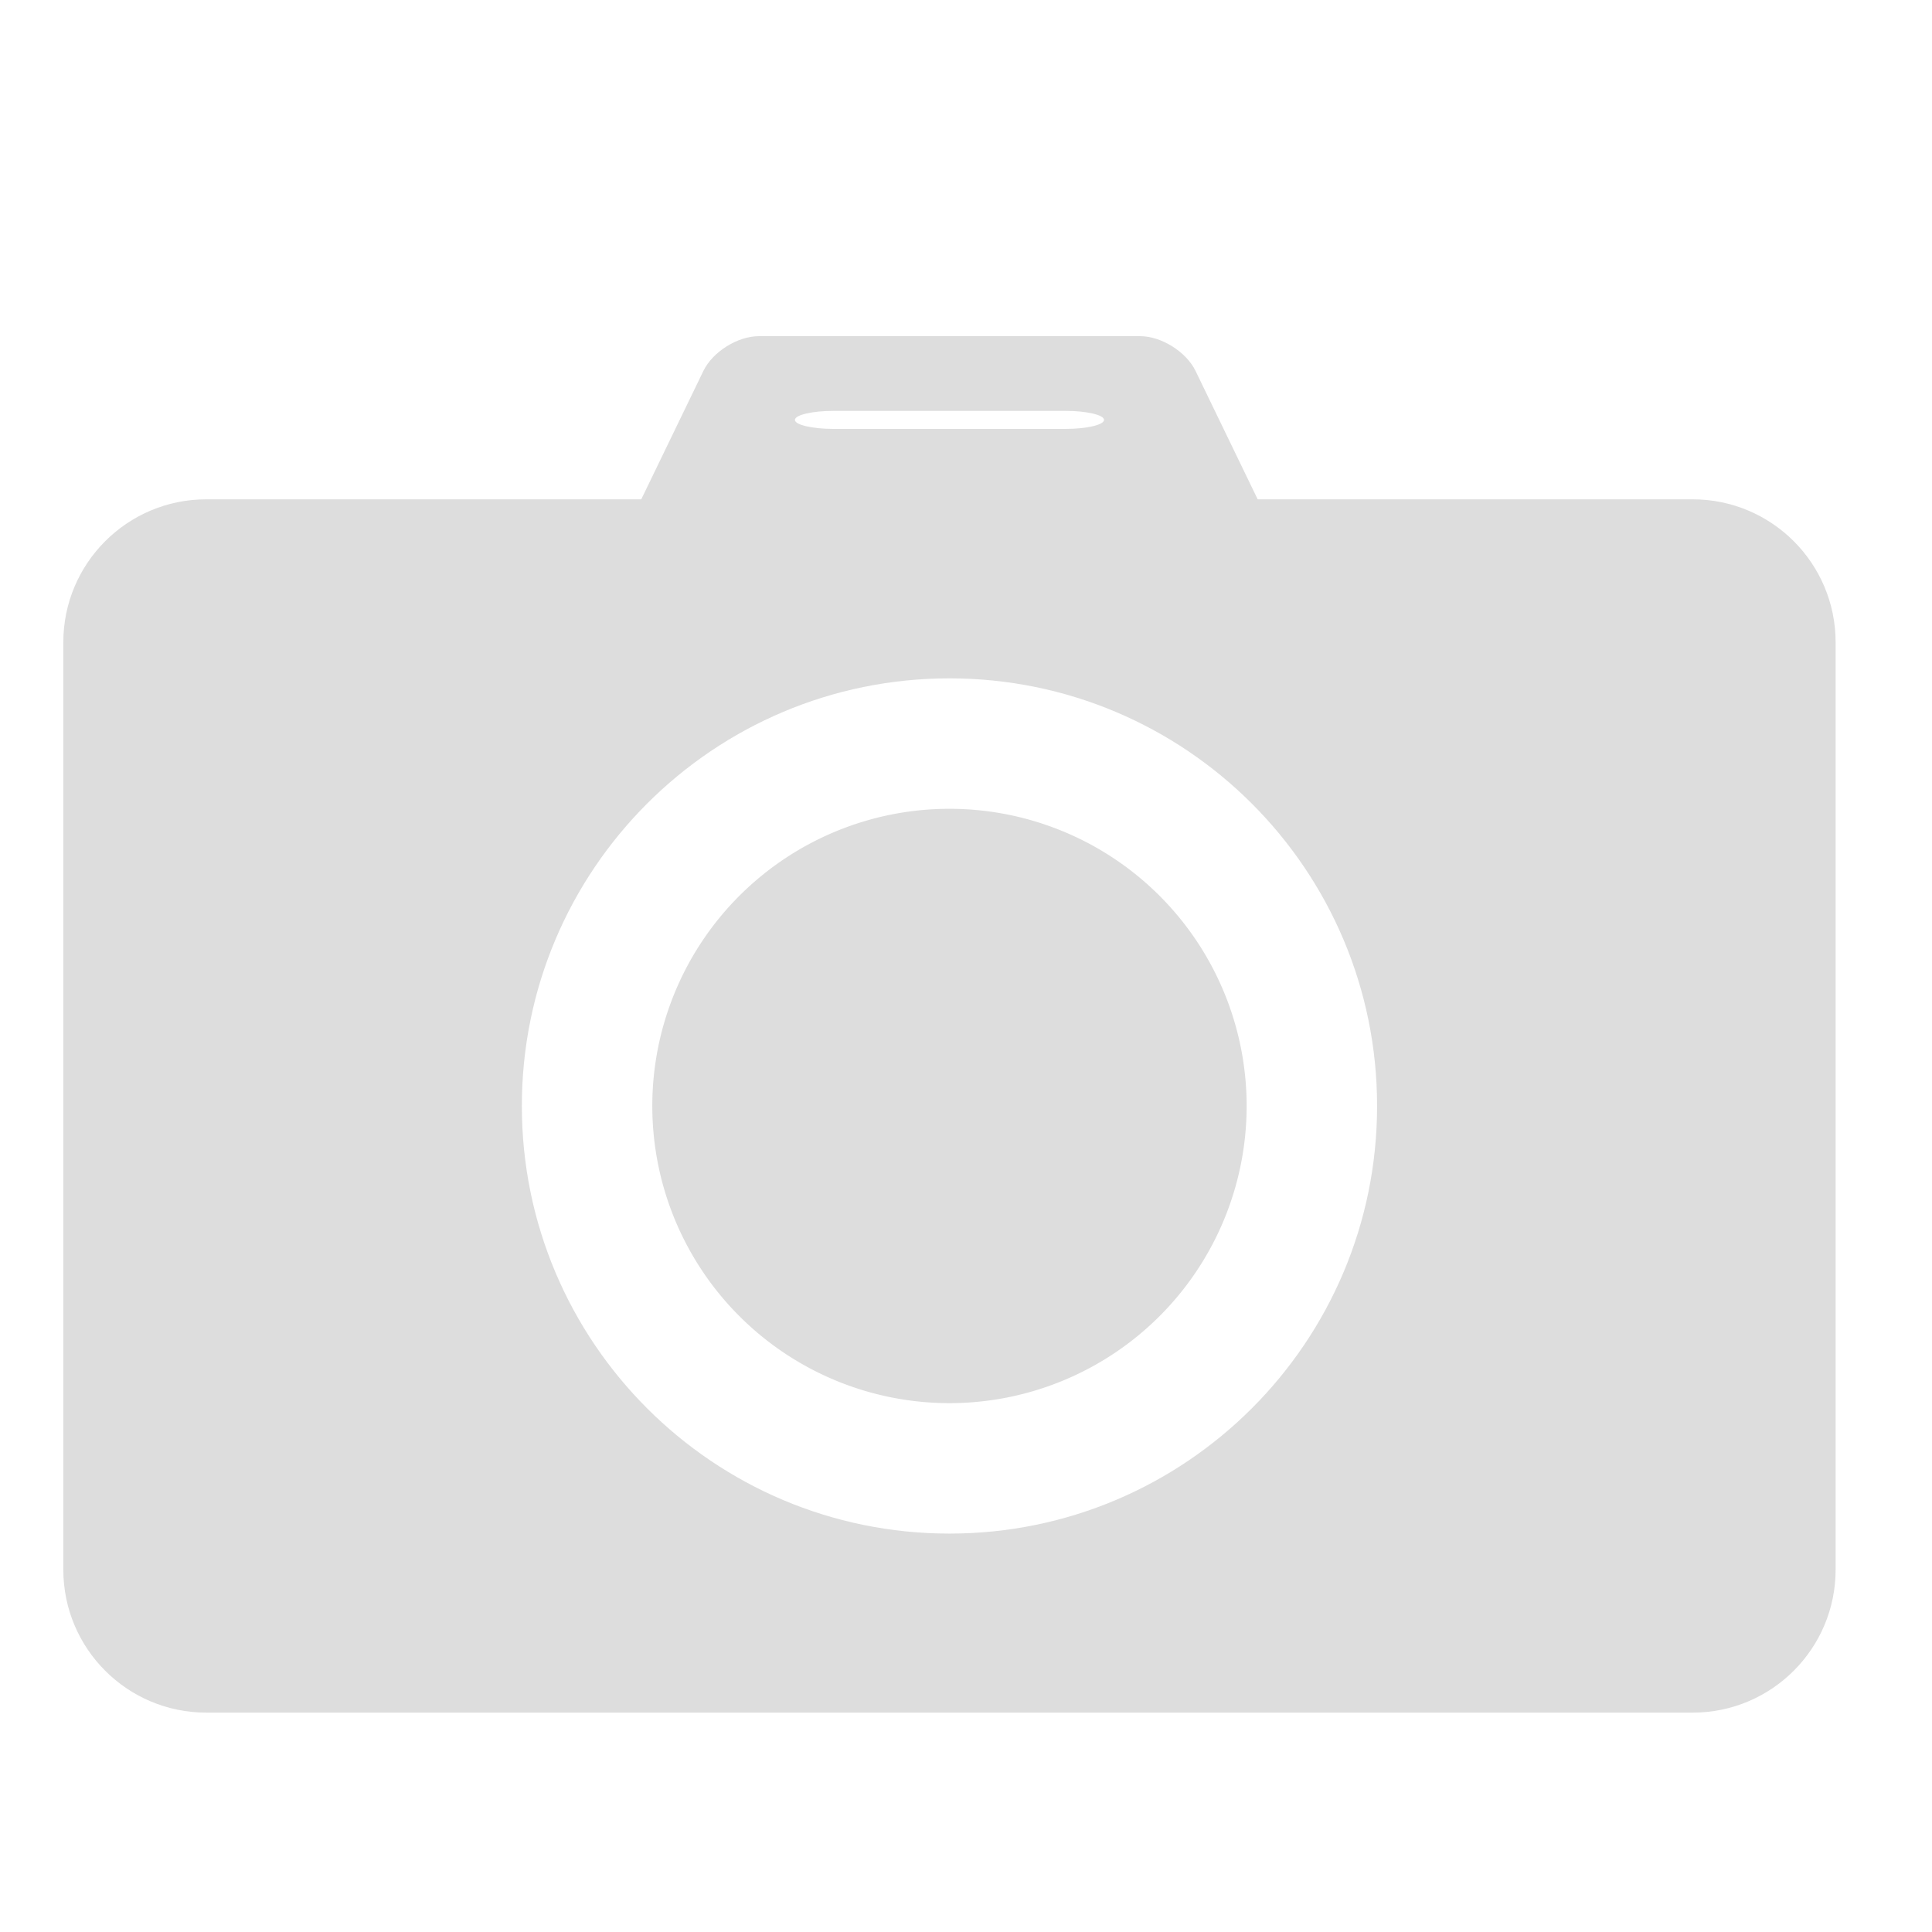 <?xml version="1.0" standalone="no"?><!DOCTYPE svg PUBLIC "-//W3C//DTD SVG 1.1//EN" "http://www.w3.org/Graphics/SVG/1.1/DTD/svg11.dtd"><svg t="1521623873247" class="icon" style="" viewBox="0 0 1024 1024" version="1.1" xmlns="http://www.w3.org/2000/svg" p-id="5447" xmlns:xlink="http://www.w3.org/1999/xlink" width="200" height="200"><defs><style type="text/css"></style></defs><path d="M897.139 264.651 109.339 264.651c-41.851 0-75.776 33.925-75.776 75.776l0 491.52c0 41.851 33.925 75.776 75.776 75.776l787.8 0c41.851 0 75.776-33.925 75.776-75.776l0-491.52C972.915 298.576 938.988 264.651 897.139 264.651zM503.237 812.833c-125.174 0-226.646-101.474-226.646-226.646 0-125.174 101.472-226.646 226.646-226.646 125.176 0 226.646 101.472 226.646 226.646C729.885 711.358 628.412 812.833 503.237 812.833z" p-id="5448" fill="#dddddd"></path><path d="M503.239 586.187m-157.508 0a76.908 76.908 0 1 0 315.015 0 76.908 76.908 0 1 0-315.015 0Z" p-id="5449" fill="#dddddd"></path><path d="M633.674 196.614c-4.907-10.14-18.135-18.434-29.399-18.434l-202.072 0c-11.264 0-24.494 8.296-29.399 18.434L329.202 286.72c-4.907 10.14 0.297 18.434 11.561 18.434l324.952 0c11.264 0 16.466-8.296 11.561-18.434L633.674 196.614zM585.159 222.554c0 2.628-9.216 4.778-20.48 4.778l-122.88 0c-11.264 0-20.48-2.15-20.48-4.778 0-2.63 9.216-4.778 20.48-4.778l122.88 0C575.943 217.774 585.159 219.924 585.159 222.554z" p-id="5450" fill="#dddddd"></path></svg>